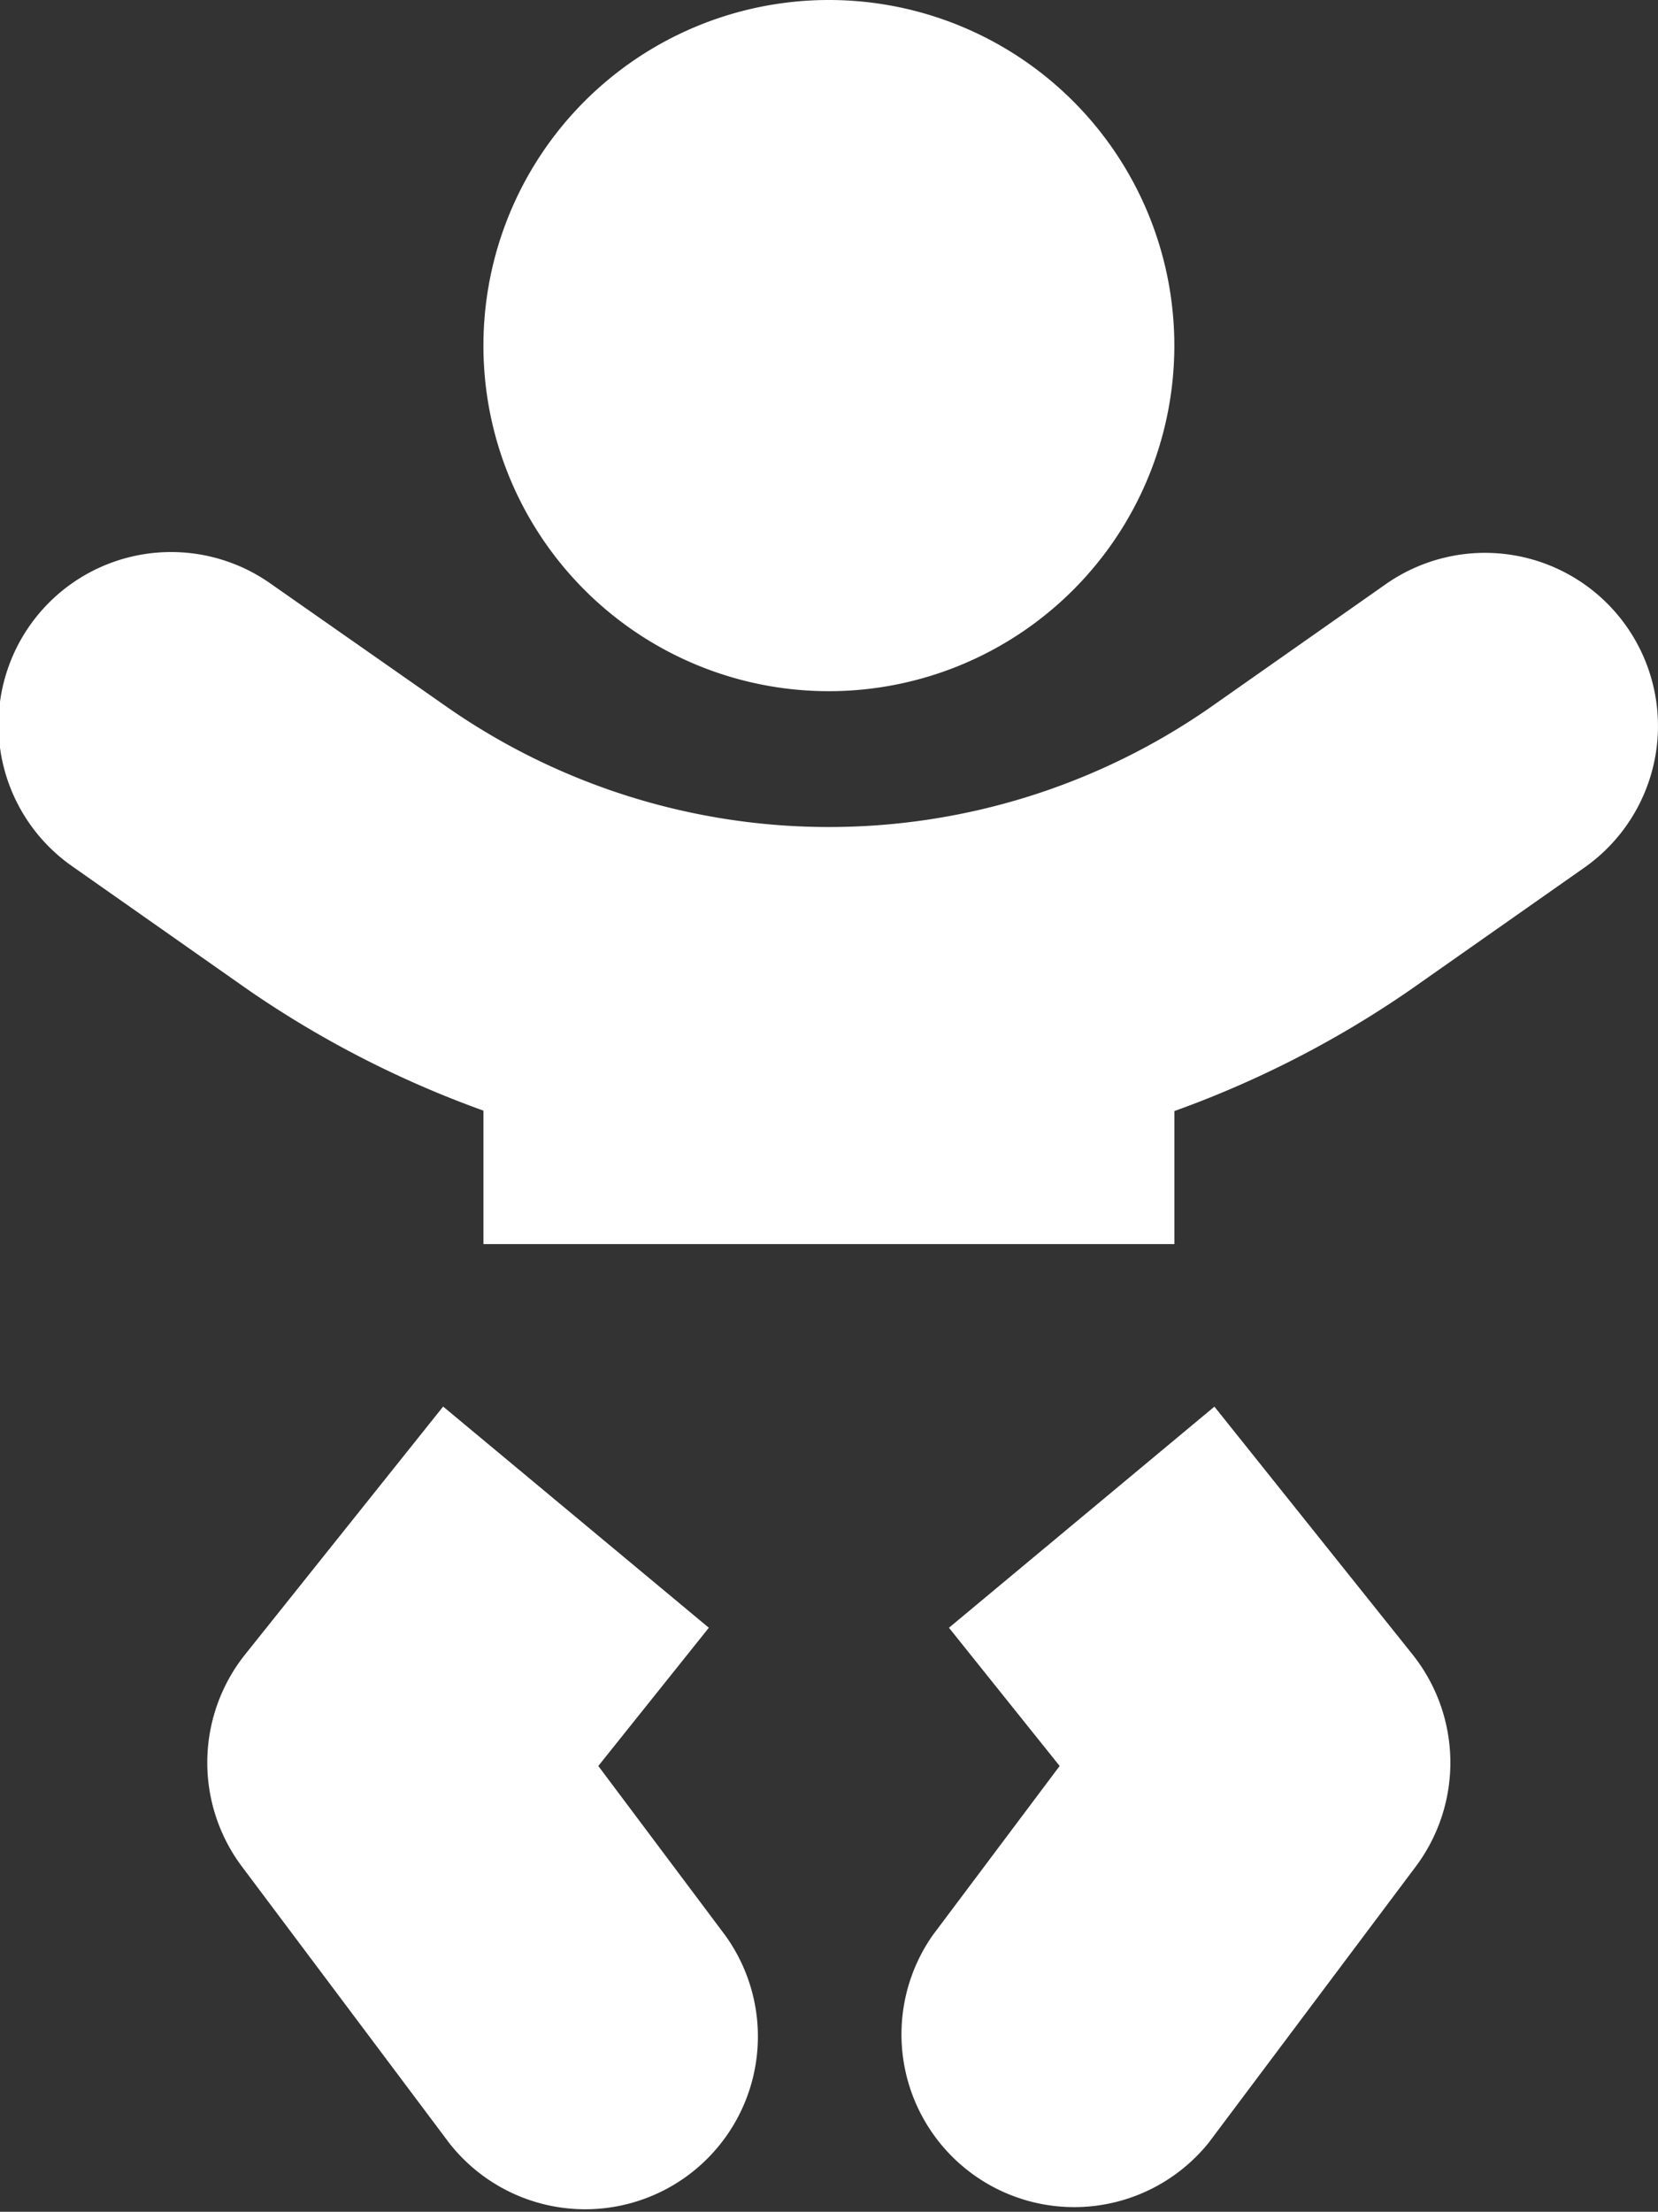 <svg xmlns="http://www.w3.org/2000/svg" width="41.146" height="54.867" viewBox="0 0 41.146 54.867">
  <rect x="0" y="0" width="41.146" height="54.867" fill="#333333" stroke="none"/>
  <path id="Icon_awesome-baby" data-name="Icon awesome-baby" d="M20.574,17.146A8.573,8.573,0,1,0,12,8.573,8.571,8.571,0,0,0,20.574,17.146ZM14.851,43.808l2.743-3.429L11,34.892,6.085,41.043A4.3,4.3,0,0,0,6,46.294l5.144,6.858A4.286,4.286,0,0,0,18,48.009Zm15.292-8.916-6.59,5.487L26.3,43.808l-3.151,4.2A4.286,4.286,0,0,0,30,53.152l5.144-6.858a4.3,4.3,0,0,0-.086-5.251l-4.919-6.151ZM40.367,15.538a4.292,4.292,0,0,0-5.969-1.05l-4.351,3.054a16.576,16.576,0,0,1-18.946,0L6.75,14.5A4.284,4.284,0,1,0,1.82,21.507l4.351,3.054A25.427,25.427,0,0,0,12,27.551v3.311H29.147v-3.3a25.427,25.427,0,0,0,5.83-2.99l4.351-3.054A4.294,4.294,0,0,0,40.367,15.538Z" transform="translate(-0.003)" fill="#fff"/>
</svg>
